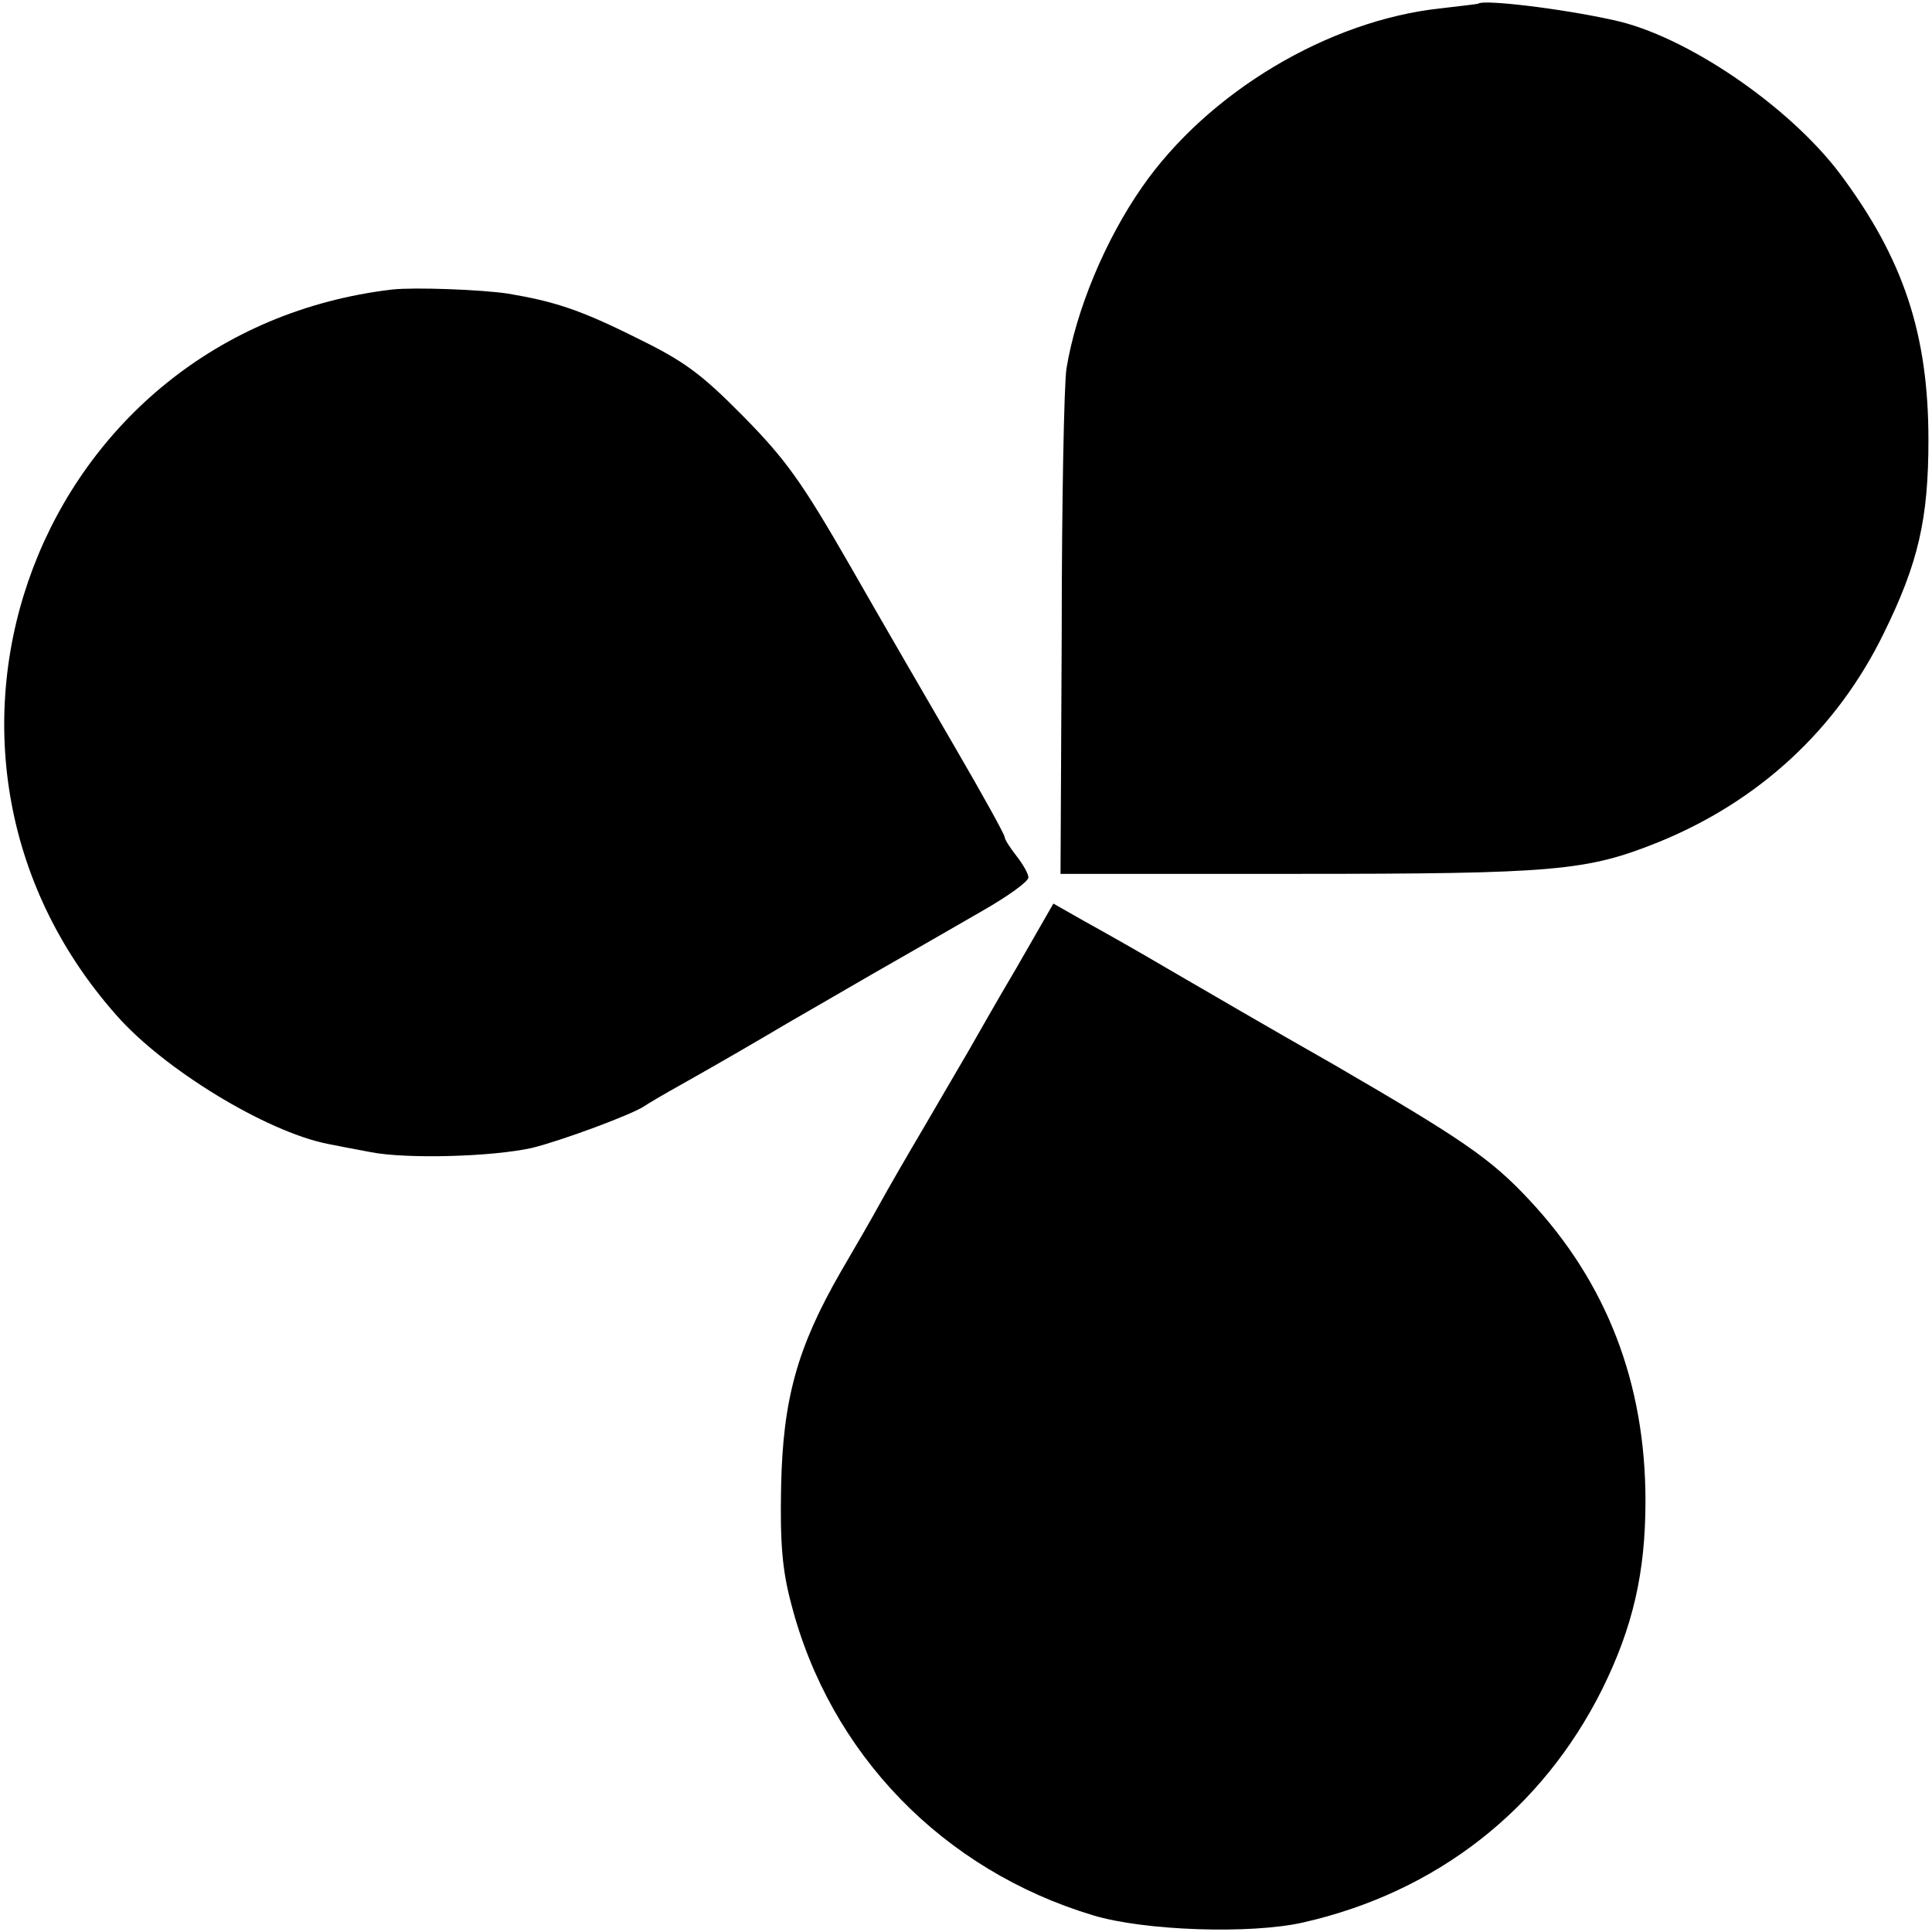 <?xml version="1.0" standalone="no"?>
<!DOCTYPE svg PUBLIC "-//W3C//DTD SVG 20010904//EN"
 "http://www.w3.org/TR/2001/REC-SVG-20010904/DTD/svg10.dtd">
<svg version="1.0" xmlns="http://www.w3.org/2000/svg"
 width="325pt" height="325pt" viewBox="0 0 325 325"
 preserveAspectRatio="xMidYMid meet">
<g transform="translate(0,325) scale(0.1,-0.1)"
fill="#000000" stroke="none">
<path d="M2487 3244 c-1 -1 -30 -4 -63 -8 -189 -20 -392 -141 -503 -301 -62
-89 -111 -207 -127 -305 -4 -25 -8 -226 -8 -447 l-2 -403 396 0 c437 0 489 5
609 53 170 69 301 190 380 352 58 118 75 192 75 325 0 178 -42 305 -149 448
-86 114 -259 232 -380 258 -90 20 -219 35 -228 28z"/>
<path d="M660 2763 c-595 -70 -862 -772 -464 -1221 80 -91 251 -195 354 -216
14 -3 47 -9 73 -14 60 -12 205 -8 272 7 49 12 171 57 190 71 6 4 33 20 60 35
66 37 143 82 180 104 17 10 80 46 140 81 61 35 145 83 188 108 42 24 77 49 77
56 0 6 -9 22 -20 36 -11 14 -20 28 -20 32 0 4 -37 71 -83 150 -46 79 -126 217
-178 308 -80 139 -107 177 -179 250 -71 72 -100 93 -180 132 -94 47 -138 61
-215 74 -46 7 -158 11 -195 7z"/>
<path d="M1710 1622 c-35 -59 -71 -123 -82 -142 -11 -19 -44 -75 -73 -125 -29
-49 -63 -108 -75 -130 -12 -22 -42 -74 -66 -115 -73 -127 -97 -214 -100 -360
-2 -96 2 -142 17 -198 65 -252 255 -448 508 -524 86 -26 265 -32 353 -12 225
51 402 190 503 392 52 105 73 197 73 317 0 198 -65 367 -195 506 -65 70 -114
103 -329 228 -104 59 -229 132 -279 161 -49 29 -113 65 -142 81 l-51 29 -62
-108z"/>
</g>
</svg>
